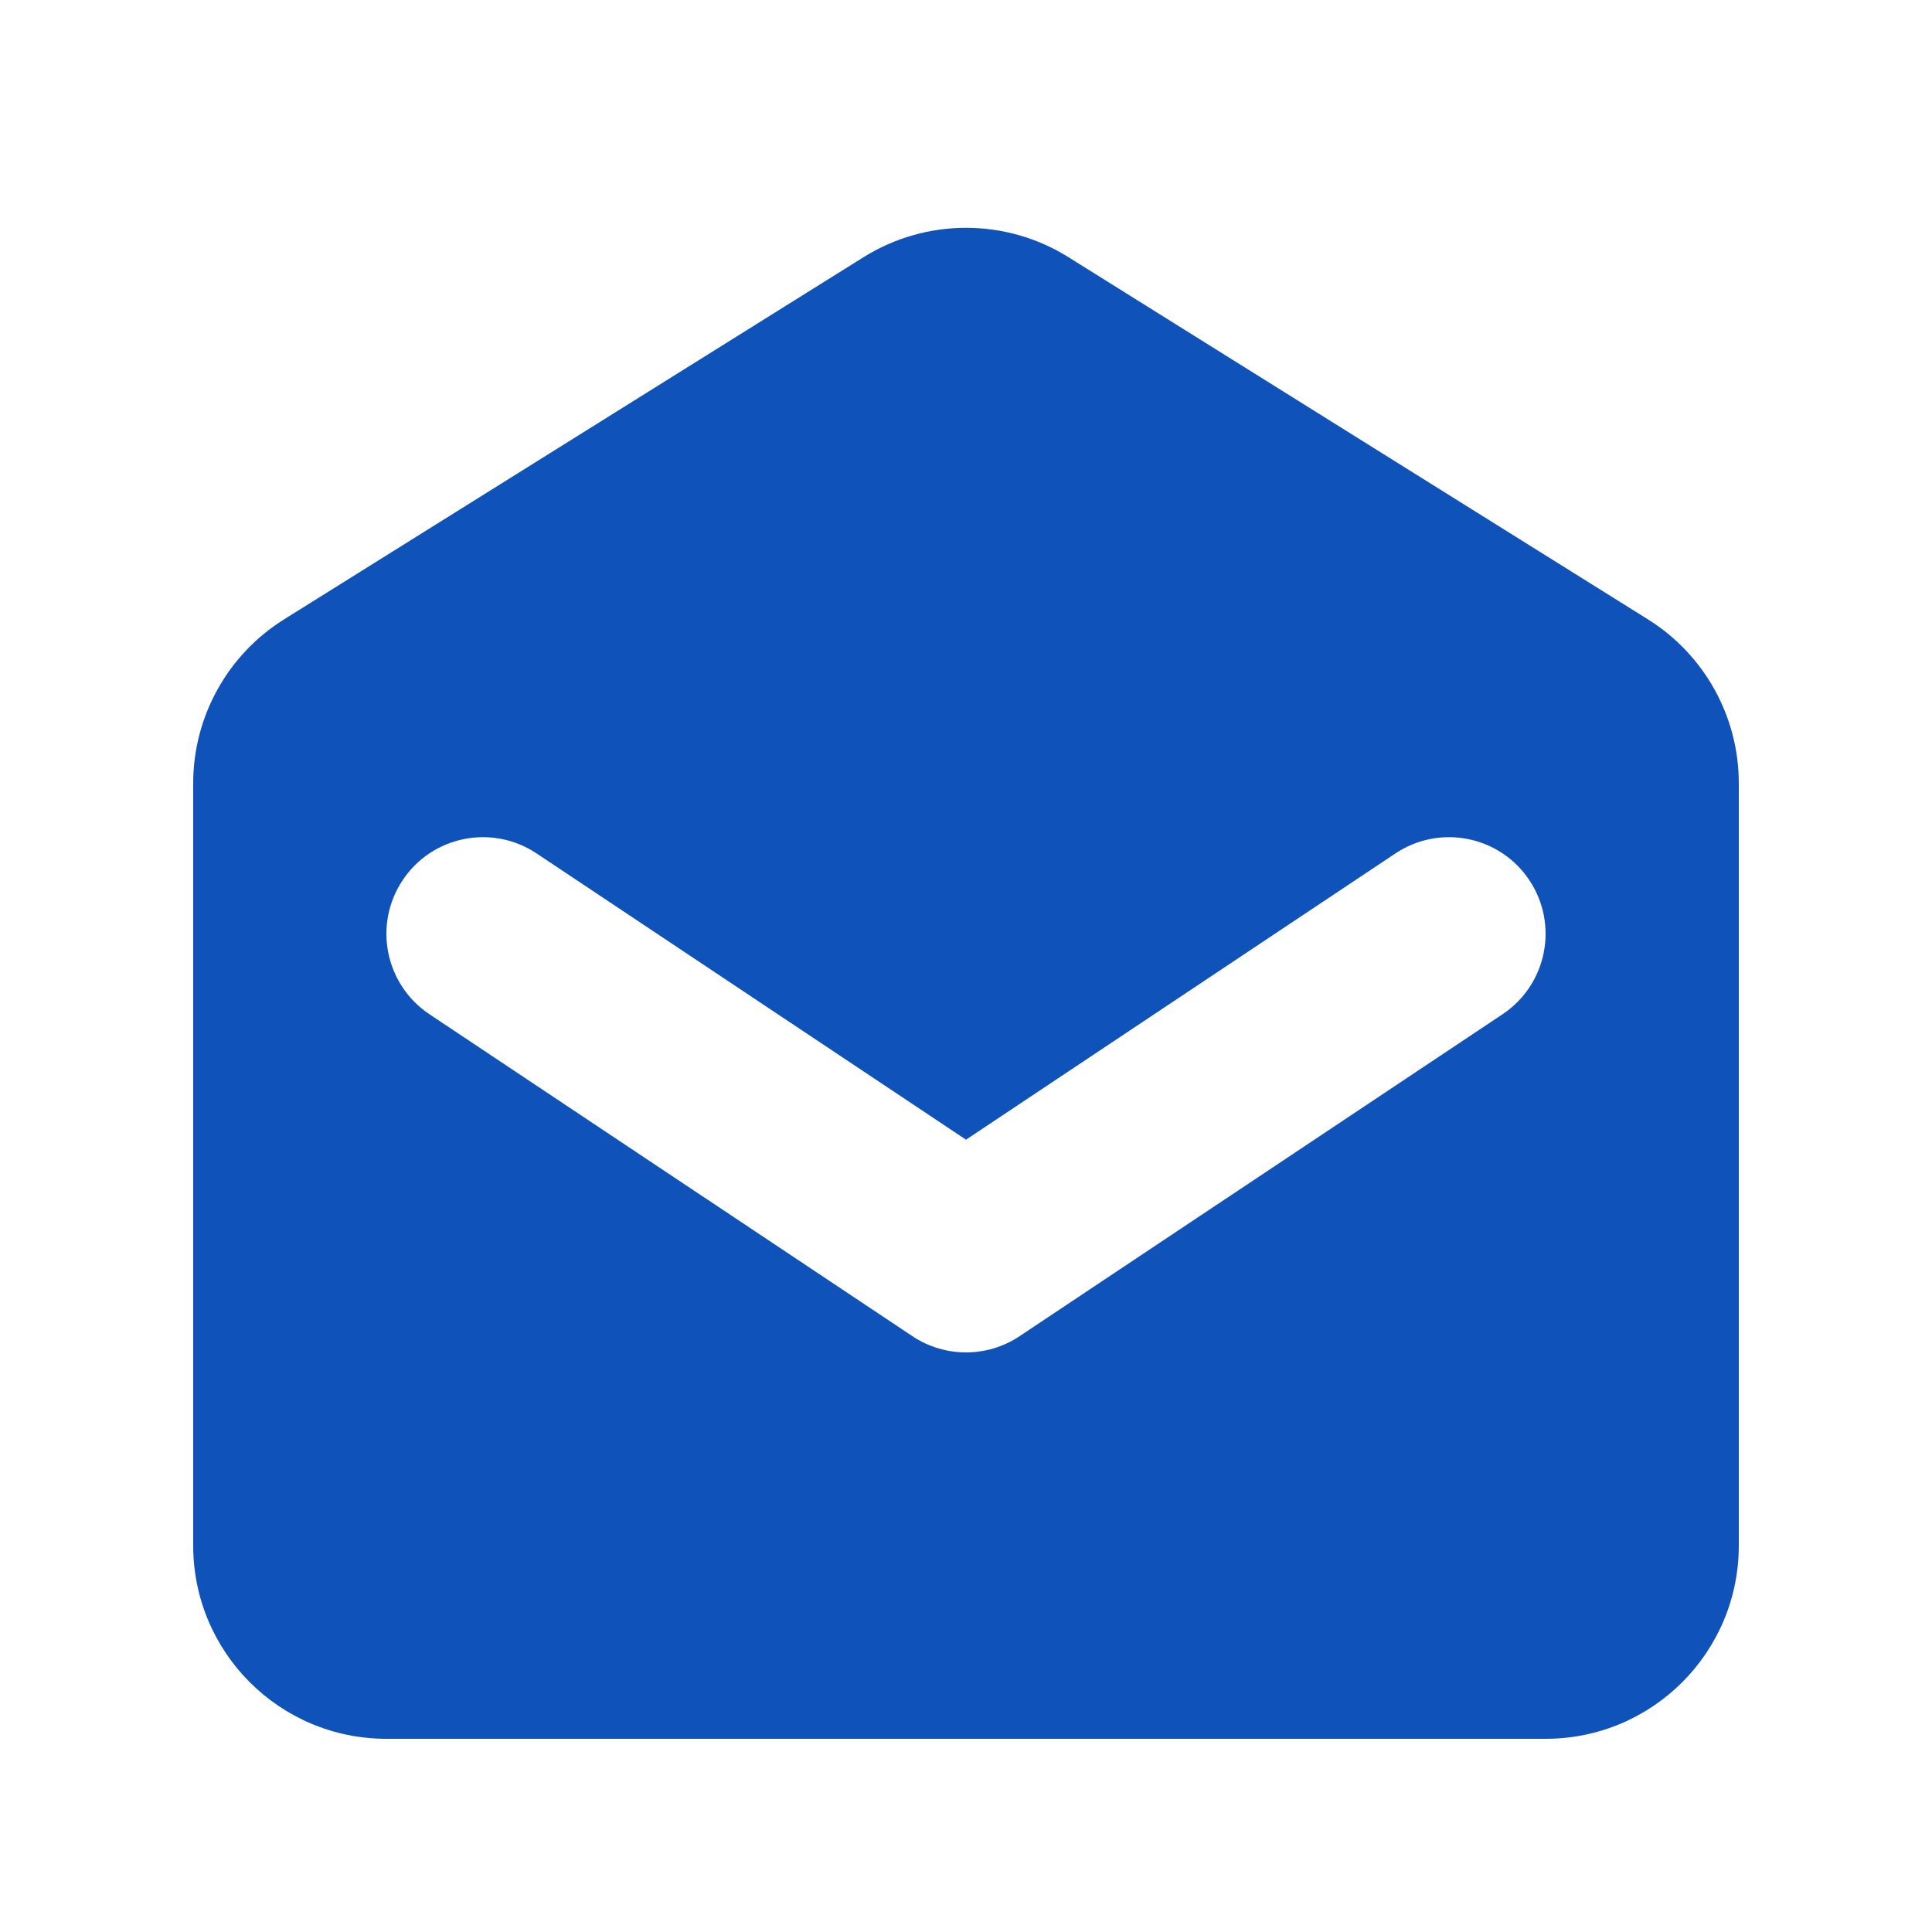 <svg width="20" height="20" viewBox="0 0 20 20" fill="none" xmlns="http://www.w3.org/2000/svg">
<path fill-rule="evenodd" clip-rule="evenodd" d="M2.94 6.412C2.355 6.778 2 7.419 2 8.108V16C2 17.105 2.895 18 4 18H16C17.105 18 18 17.105 18 16V8.108C18 7.419 17.645 6.778 17.06 6.412L11.06 2.662C10.412 2.257 9.589 2.257 8.94 2.662L2.94 6.412ZM5.555 8.835C5.095 8.528 4.474 8.652 4.168 9.112C3.862 9.572 3.986 10.192 4.445 10.499L9.445 13.832C9.781 14.056 10.219 14.056 10.555 13.832L15.555 10.499C16.014 10.192 16.138 9.572 15.832 9.112C15.526 8.652 14.905 8.528 14.445 8.835L10 11.798L5.555 8.835Z" fill="#0F52BA"/>
</svg>
